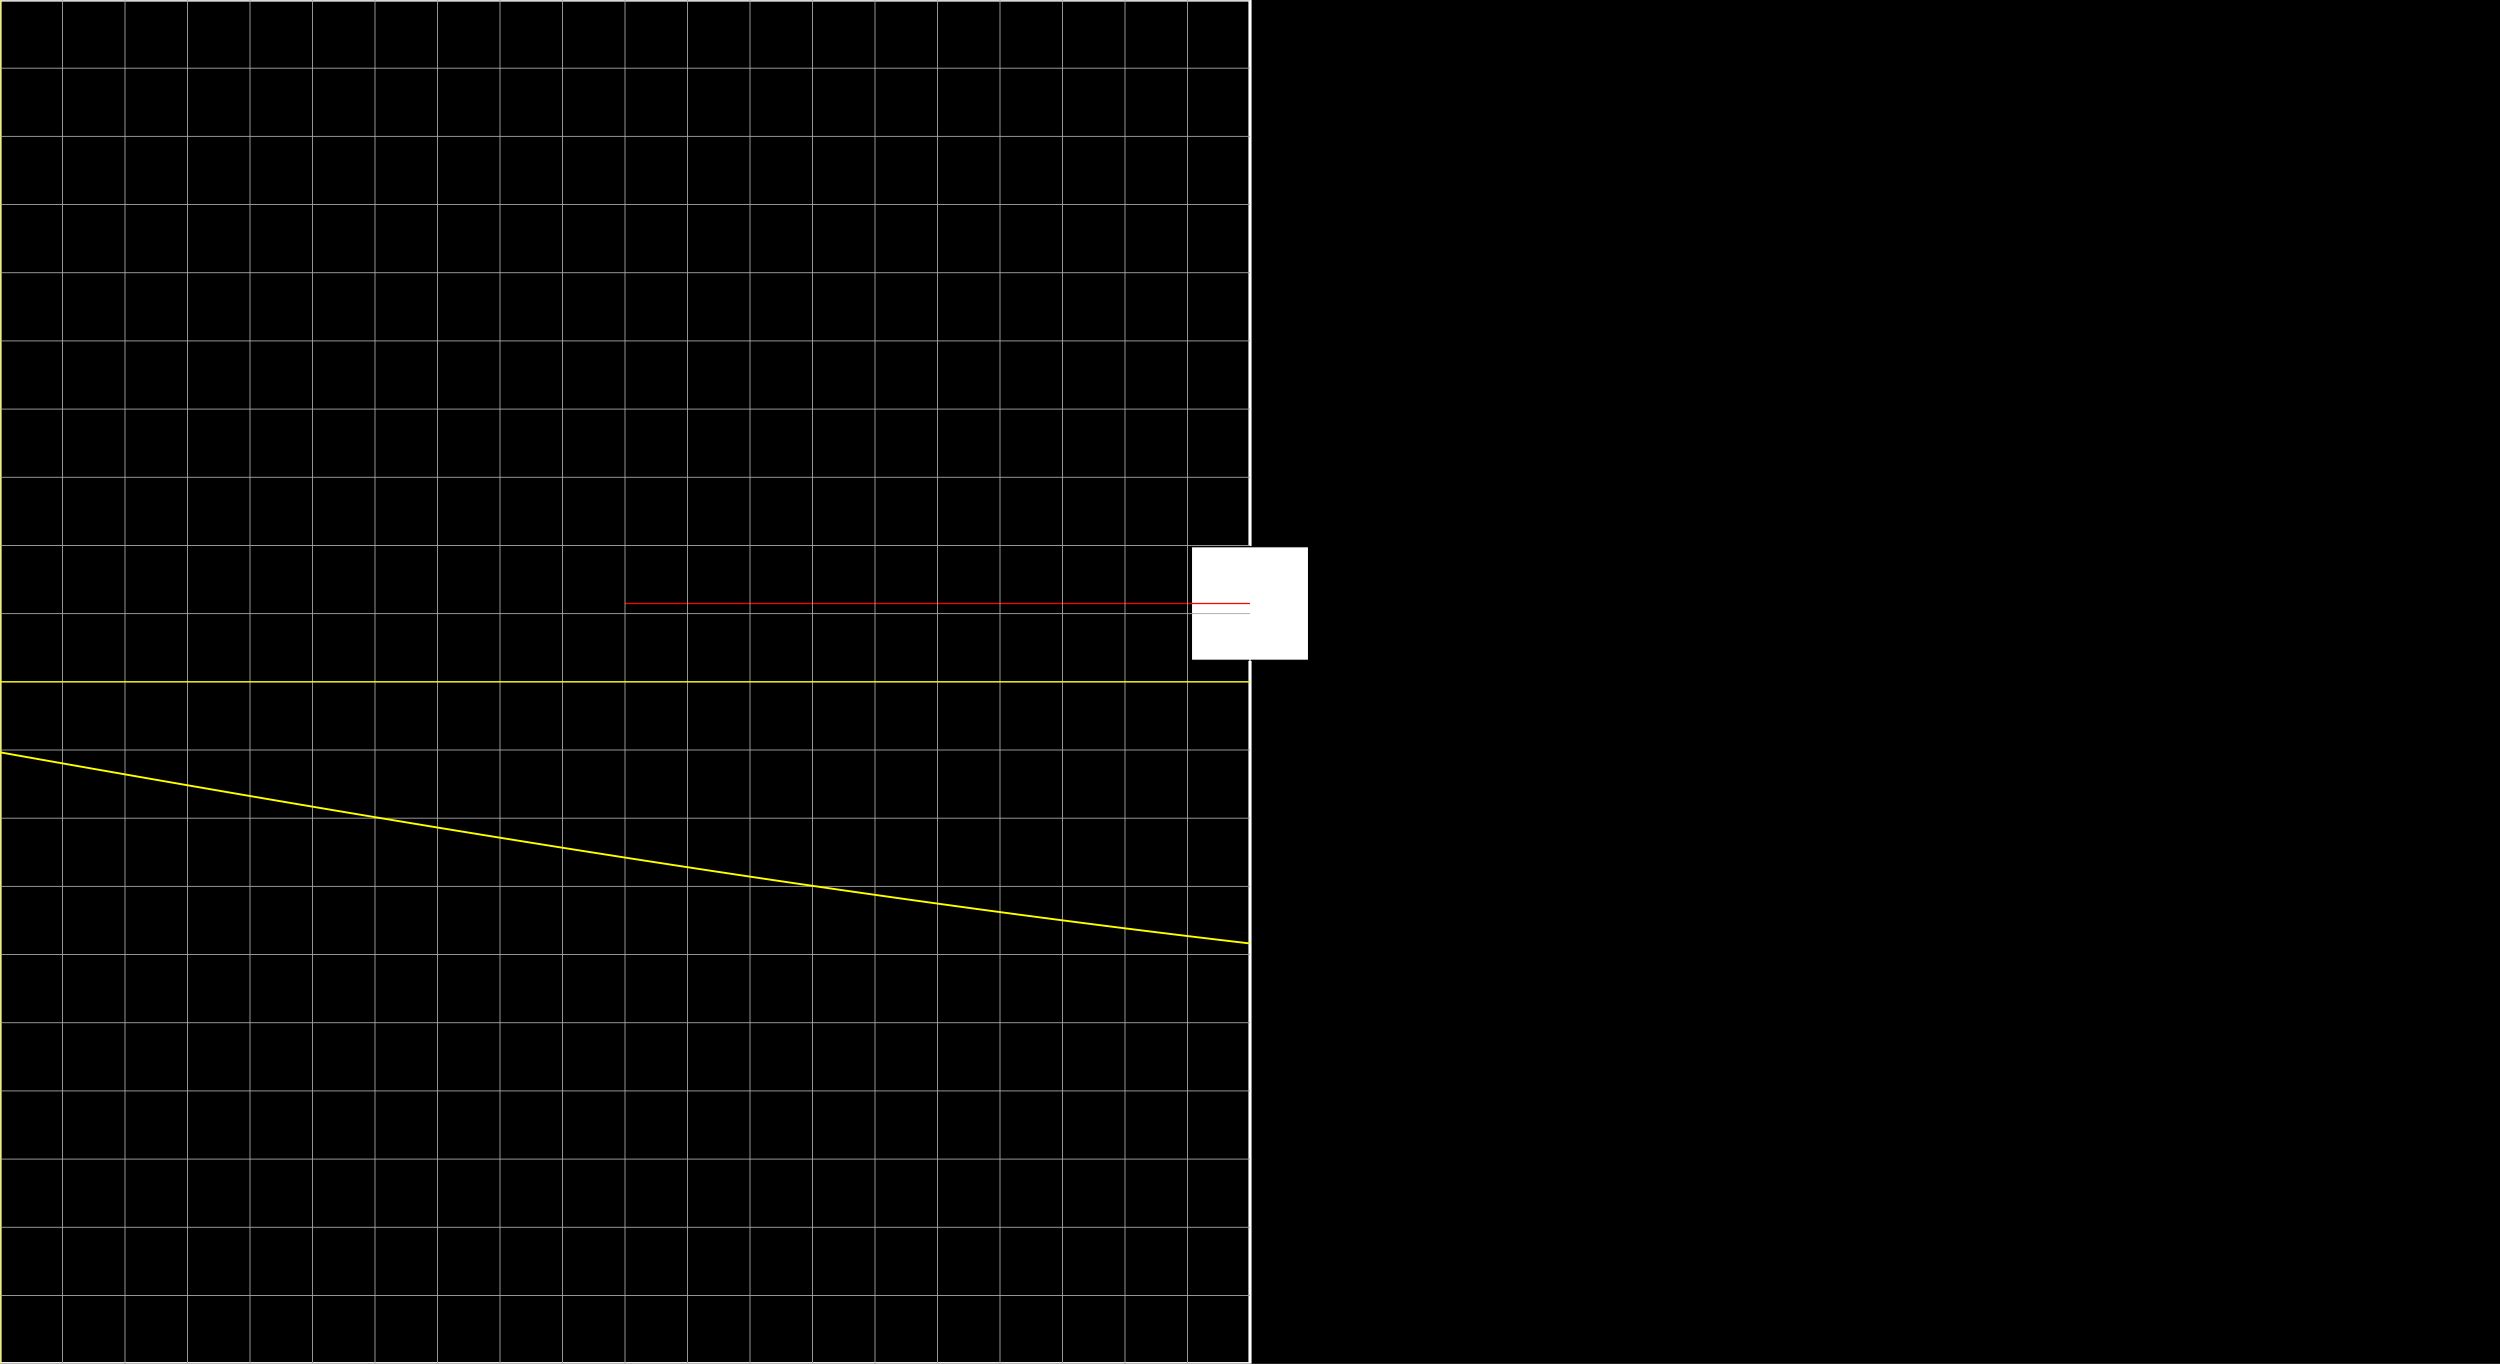 <svg version="1.1" 
 baseProfile="full" 
 width="1980" 
 height="1080" 
 xmlns="http://www.w3.org/2000/svg">
<rect width="100%" height="100%" fill="#333333" stroke="none"/>
<rect x="0.0" y="0.0" width="1980" height="1080" fill="black" stroke="black" stroke-width="0" opacity="1"/>
<rect x="0.0" y="0.0" width="990.0" height="1080" fill="none" stroke="white" stroke-width="2.5" opacity="1"/>
<rect x="943.594" y="432.97" width="92.812" height="90.0" fill="white" stroke="black" stroke-width="1" opacity="1"/>
<line x1="990.0" y1="540.0" x2="990.0" y2="477.97" stroke="white" stroke-width="1" opacity="1" stroke-linecap="butt"/>
<line x1="495.0" y1="477.97" x2="990.0" y2="477.97" stroke="red" stroke-width="1" opacity="1" stroke-linecap="butt"/>
<g transform="translate(0.0 0.0)"> 
<svg version="1.1" 
 baseProfile="full" 
 width="990.0" 
 height="1080" 
 xmlns="http://www.w3.org/2000/svg">
<line x1="0.0" y1="0.0" x2="0.0" y2="1080.0" stroke="#A7A7A7" stroke-width="0.7" opacity="1" stroke-linecap="butt"/>
<line x1="49.5" y1="0.0" x2="49.5" y2="1080.0" stroke="#A7A7A7" stroke-width="0.7" opacity="1" stroke-linecap="butt"/>
<line x1="99.0" y1="0.0" x2="99.0" y2="1080.0" stroke="#A7A7A7" stroke-width="0.7" opacity="1" stroke-linecap="butt"/>
<line x1="148.5" y1="0.0" x2="148.5" y2="1080.0" stroke="#A7A7A7" stroke-width="0.7" opacity="1" stroke-linecap="butt"/>
<line x1="198.0" y1="0.0" x2="198.0" y2="1080.0" stroke="#A7A7A7" stroke-width="0.7" opacity="1" stroke-linecap="butt"/>
<line x1="247.5" y1="0.0" x2="247.5" y2="1080.0" stroke="#A7A7A7" stroke-width="0.7" opacity="1" stroke-linecap="butt"/>
<line x1="297.0" y1="0.0" x2="297.0" y2="1080.0" stroke="#A7A7A7" stroke-width="0.7" opacity="1" stroke-linecap="butt"/>
<line x1="346.5" y1="0.0" x2="346.5" y2="1080.0" stroke="#A7A7A7" stroke-width="0.7" opacity="1" stroke-linecap="butt"/>
<line x1="396.0" y1="0.0" x2="396.0" y2="1080.0" stroke="#A7A7A7" stroke-width="0.7" opacity="1" stroke-linecap="butt"/>
<line x1="445.5" y1="0.0" x2="445.5" y2="1080.0" stroke="#A7A7A7" stroke-width="0.7" opacity="1" stroke-linecap="butt"/>
<line x1="495.0" y1="0.0" x2="495.0" y2="1080.0" stroke="#A7A7A7" stroke-width="0.7" opacity="1" stroke-linecap="butt"/>
<line x1="544.5" y1="0.0" x2="544.5" y2="1080.0" stroke="#A7A7A7" stroke-width="0.7" opacity="1" stroke-linecap="butt"/>
<line x1="594.0" y1="0.0" x2="594.0" y2="1080.0" stroke="#A7A7A7" stroke-width="0.7" opacity="1" stroke-linecap="butt"/>
<line x1="643.5" y1="0.0" x2="643.5" y2="1080.0" stroke="#A7A7A7" stroke-width="0.7" opacity="1" stroke-linecap="butt"/>
<line x1="693.0" y1="0.0" x2="693.0" y2="1080.0" stroke="#A7A7A7" stroke-width="0.7" opacity="1" stroke-linecap="butt"/>
<line x1="742.5" y1="0.0" x2="742.5" y2="1080.0" stroke="#A7A7A7" stroke-width="0.7" opacity="1" stroke-linecap="butt"/>
<line x1="792.0" y1="0.0" x2="792.0" y2="1080.0" stroke="#A7A7A7" stroke-width="0.7" opacity="1" stroke-linecap="butt"/>
<line x1="841.5" y1="0.0" x2="841.5" y2="1080.0" stroke="#A7A7A7" stroke-width="0.7" opacity="1" stroke-linecap="butt"/>
<line x1="891.0" y1="0.0" x2="891.0" y2="1080.0" stroke="#A7A7A7" stroke-width="0.7" opacity="1" stroke-linecap="butt"/>
<line x1="940.5" y1="0.0" x2="940.5" y2="1080.0" stroke="#A7A7A7" stroke-width="0.7" opacity="1" stroke-linecap="butt"/>
<line x1="-0.0" y1="0.0" x2="990.0" y2="0.0" stroke="#A7A7A7" stroke-width="0.7" opacity="1" stroke-linecap="butt"/>
<line x1="-0.0" y1="54.0" x2="990.0" y2="54.0" stroke="#A7A7A7" stroke-width="0.7" opacity="1" stroke-linecap="butt"/>
<line x1="-0.0" y1="108.0" x2="990.0" y2="108.0" stroke="#A7A7A7" stroke-width="0.7" opacity="1" stroke-linecap="butt"/>
<line x1="-0.0" y1="162.0" x2="990.0" y2="162.0" stroke="#A7A7A7" stroke-width="0.7" opacity="1" stroke-linecap="butt"/>
<line x1="-0.0" y1="216.0" x2="990.0" y2="216.0" stroke="#A7A7A7" stroke-width="0.7" opacity="1" stroke-linecap="butt"/>
<line x1="-0.0" y1="270.0" x2="990.0" y2="270.0" stroke="#A7A7A7" stroke-width="0.7" opacity="1" stroke-linecap="butt"/>
<line x1="-0.0" y1="324.0" x2="990.0" y2="324.0" stroke="#A7A7A7" stroke-width="0.7" opacity="1" stroke-linecap="butt"/>
<line x1="-0.0" y1="378.0" x2="990.0" y2="378.0" stroke="#A7A7A7" stroke-width="0.7" opacity="1" stroke-linecap="butt"/>
<line x1="-0.0" y1="432.0" x2="990.0" y2="432.0" stroke="#A7A7A7" stroke-width="0.7" opacity="1" stroke-linecap="butt"/>
<line x1="-0.0" y1="486.0" x2="990.0" y2="486.0" stroke="#A7A7A7" stroke-width="0.7" opacity="1" stroke-linecap="butt"/>
<line x1="-0.0" y1="540.0" x2="990.0" y2="540.0" stroke="#A7A7A7" stroke-width="0.7" opacity="1" stroke-linecap="butt"/>
<line x1="-0.0" y1="594.0" x2="990.0" y2="594.0" stroke="#A7A7A7" stroke-width="0.7" opacity="1" stroke-linecap="butt"/>
<line x1="-0.0" y1="648.0" x2="990.0" y2="648.0" stroke="#A7A7A7" stroke-width="0.7" opacity="1" stroke-linecap="butt"/>
<line x1="-0.0" y1="702.0" x2="990.0" y2="702.0" stroke="#A7A7A7" stroke-width="0.7" opacity="1" stroke-linecap="butt"/>
<line x1="-0.0" y1="756.0" x2="990.0" y2="756.0" stroke="#A7A7A7" stroke-width="0.7" opacity="1" stroke-linecap="butt"/>
<line x1="-0.0" y1="810.0" x2="990.0" y2="810.0" stroke="#A7A7A7" stroke-width="0.7" opacity="1" stroke-linecap="butt"/>
<line x1="-0.0" y1="864.0" x2="990.0" y2="864.0" stroke="#A7A7A7" stroke-width="0.7" opacity="1" stroke-linecap="butt"/>
<line x1="-0.0" y1="918.0" x2="990.0" y2="918.0" stroke="#A7A7A7" stroke-width="0.7" opacity="1" stroke-linecap="butt"/>
<line x1="-0.0" y1="972.0" x2="990.0" y2="972.0" stroke="#A7A7A7" stroke-width="0.7" opacity="1" stroke-linecap="butt"/>
<line x1="-0.0" y1="1026.0" x2="990.0" y2="1026.0" stroke="#A7A7A7" stroke-width="0.7" opacity="1" stroke-linecap="butt"/>
<line x1="0.0" y1="540.0" x2="990.0" y2="540.0" stroke="yellow" stroke-width="1" opacity="1" stroke-linecap="butt"/>
<line x1="0.0" y1="0.0" x2="0.0" y2="1080.0" stroke="yellow" stroke-width="1" opacity="1" stroke-linecap="butt"/>
<polyline points="0.0, 595.82 0.99, 596.0 1.98, 596.18 2.97, 596.35 3.96, 596.53 4.95, 596.7 5.94, 596.88 6.93, 597.06 7.92, 597.23 8.91, 597.41 9.9, 597.58 10.89, 597.76 11.88, 597.94 12.87, 598.11 13.86, 598.29 14.85, 598.46 15.84, 598.64 16.83, 598.81 17.82, 598.99 18.81, 599.17 19.8, 599.34 20.79, 599.52 21.78, 599.69 22.77, 599.87 23.76, 600.04 24.75, 600.22 25.74, 600.39 26.73, 600.57 27.72, 600.75 28.71, 600.92 29.7, 601.1 30.69, 601.27 31.68, 601.45 32.67, 601.62 33.66, 601.8 34.65, 601.97 35.64, 602.15 36.63, 602.32 37.62, 602.5 38.61, 602.67 39.6, 602.85 40.59, 603.02 41.58, 603.2 42.57, 603.37 43.56, 603.55 44.55, 603.72 45.54, 603.9 46.53, 604.07 47.52, 604.25 48.51, 604.42 49.5, 604.6 50.49, 604.77 51.48, 604.95 52.47, 605.12 53.46, 605.3 54.45, 605.47 55.44, 605.65 56.43, 605.82 57.42, 605.99 58.41, 606.17 59.4, 606.34 60.39, 606.52 61.38, 606.69 62.37, 606.87 63.36, 607.04 64.35, 607.22 65.34, 607.39 66.33, 607.56 67.32, 607.74 68.31, 607.91 69.3, 608.09 70.29, 608.26 71.28, 608.44 72.27, 608.61 73.26, 608.78 74.25, 608.96 75.24, 609.13 76.23, 609.31 77.22, 609.48 78.21, 609.65 79.2, 609.83 80.19, 610.0 81.18, 610.17 82.17, 610.35 83.16, 610.52 84.15, 610.7 85.14, 610.87 86.13, 611.04 87.12, 611.22 88.11, 611.39 89.1, 611.56 90.09, 611.74 91.08, 611.91 92.07, 612.08 93.06, 612.26 94.05, 612.43 95.04, 612.61 96.03, 612.78 97.02, 612.95 98.01, 613.13 99.0, 613.3 99.99, 613.47 100.98, 613.64 101.97, 613.82 102.96, 613.99 103.95, 614.16 104.94, 614.34 105.93, 614.51 106.92, 614.68 107.91, 614.86 108.9, 615.03 109.89, 615.2 110.88, 615.37 111.87, 615.55 112.86, 615.72 113.85, 615.89 114.84, 616.07 115.83, 616.24 116.82, 616.41 117.81, 616.58 118.8, 616.76 119.79, 616.93 120.78, 617.1 121.77, 617.27 122.76, 617.45 123.75, 617.62 124.74, 617.79 125.73, 617.96 126.72, 618.14 127.71, 618.31 128.7, 618.48 129.69, 618.65 130.68, 618.83 131.67, 619.0 132.66, 619.17 133.65, 619.34 134.64, 619.51 135.63, 619.69 136.62, 619.86 137.61, 620.03 138.6, 620.2 139.59, 620.37 140.58, 620.54 141.57, 620.72 142.56, 620.89 143.55, 621.06 144.54, 621.23 145.53, 621.4 146.52, 621.58 147.51, 621.75 148.5, 621.92 149.49, 622.09 150.48, 622.26 151.47, 622.43 152.46, 622.6 153.45, 622.78 154.44, 622.95 155.43, 623.12 156.42, 623.29 157.41, 623.46 158.4, 623.63 159.39, 623.8 160.38, 623.97 161.37, 624.14 162.36, 624.32 163.35, 624.49 164.34, 624.66 165.33, 624.83 166.32, 625.0 167.31, 625.17 168.3, 625.34 169.29, 625.51 170.28, 625.68 171.27, 625.85 172.26, 626.02 173.25, 626.19 174.24, 626.36 175.23, 626.54 176.22, 626.71 177.21, 626.88 178.2, 627.05 179.19, 627.22 180.18, 627.39 181.17, 627.56 182.16, 627.73 183.15, 627.9 184.14, 628.07 185.13, 628.24 186.12, 628.41 187.11, 628.58 188.1, 628.75 189.09, 628.92 190.08, 629.09 191.07, 629.26 192.06, 629.43 193.05, 629.6 194.04, 629.77 195.03, 629.94 196.02, 630.11 197.01, 630.28 198.0, 630.45 198.99, 630.62 199.98, 630.79 200.97, 630.96 201.96, 631.12 202.95, 631.29 203.94, 631.46 204.93, 631.63 205.92, 631.8 206.91, 631.97 207.9, 632.14 208.89, 632.31 209.88, 632.48 210.87, 632.65 211.86, 632.82 212.85, 632.99 213.84, 633.16 214.83, 633.32 215.82, 633.49 216.81, 633.66 217.8, 633.83 218.79, 634.0 219.78, 634.17 220.77, 634.34 221.76, 634.51 222.75, 634.67 223.74, 634.84 224.73, 635.01 225.72, 635.18 226.71, 635.35 227.7, 635.52 228.69, 635.68 229.68, 635.85 230.67, 636.02 231.66, 636.19 232.65, 636.36 233.64, 636.53 234.63, 636.69 235.62, 636.86 236.61, 637.03 237.6, 637.2 238.59, 637.37 239.58, 637.53 240.57, 637.7 241.56, 637.87 242.55, 638.04 243.54, 638.2 244.53, 638.37 245.52, 638.54 246.51, 638.71 247.5, 638.87 248.49, 639.04 249.48, 639.21 250.47, 639.38 251.46, 639.54 252.45, 639.71 253.44, 639.88 254.43, 640.05 255.42, 640.21 256.41, 640.38 257.4, 640.55 258.39, 640.71 259.38, 640.88 260.37, 641.05 261.36, 641.22 262.35, 641.38 263.34, 641.55 264.33, 641.72 265.32, 641.88 266.31, 642.05 267.3, 642.22 268.29, 642.38 269.28, 642.55 270.27, 642.72 271.26, 642.88 272.25, 643.05 273.24, 643.21 274.23, 643.38 275.22, 643.55 276.21, 643.71 277.2, 643.88 278.19, 644.05 279.18, 644.21 280.17, 644.38 281.16, 644.54 282.15, 644.71 283.14, 644.88 284.13, 645.04 285.12, 645.21 286.11, 645.37 287.1, 645.54 288.09, 645.7 289.08, 645.87 290.07, 646.04 291.06, 646.2 292.05, 646.37 293.04, 646.53 294.03, 646.7 295.02, 646.86 296.01, 647.03 297.0, 647.19 297.99, 647.36 298.98, 647.52 299.97, 647.69 300.96, 647.85 301.95, 648.02 302.94, 648.18 303.93, 648.35 304.92, 648.51 305.91, 648.68 306.9, 648.84 307.89, 649.01 308.88, 649.17 309.87, 649.34 310.86, 649.5 311.85, 649.67 312.84, 649.83 313.83, 649.99 314.82, 650.16 315.81, 650.32 316.8, 650.49 317.79, 650.65 318.78, 650.82 319.77, 650.98 320.76, 651.14 321.75, 651.31 322.74, 651.47 323.73, 651.64 324.72, 651.8 325.71, 651.96 326.7, 652.13 327.69, 652.29 328.68, 652.46 329.67, 652.62 330.66, 652.78 331.65, 652.95 332.64, 653.11 333.63, 653.27 334.62, 653.44 335.61, 653.6 336.6, 653.76 337.59, 653.93 338.58, 654.09 339.57, 654.25 340.56, 654.42 341.55, 654.58 342.54, 654.74 343.53, 654.9 344.52, 655.07 345.51, 655.23 346.5, 655.39 347.49, 655.56 348.48, 655.72 349.47, 655.88 350.46, 656.04 351.45, 656.21 352.44, 656.37 353.43, 656.53 354.42, 656.69 355.41, 656.86 356.4, 657.02 357.39, 657.18 358.38, 657.34 359.37, 657.5 360.36, 657.67 361.35, 657.83 362.34, 657.99 363.33, 658.15 364.32, 658.31 365.31, 658.48 366.3, 658.64 367.29, 658.8 368.28, 658.96 369.27, 659.12 370.26, 659.28 371.25, 659.44 372.24, 659.61 373.23, 659.77 374.22, 659.93 375.21, 660.09 376.2, 660.25 377.19, 660.41 378.18, 660.57 379.17, 660.73 380.16, 660.9 381.15, 661.06 382.14, 661.22 383.13, 661.38 384.12, 661.54 385.11, 661.7 386.1, 661.86 387.09, 662.02 388.08, 662.18 389.07, 662.34 390.06, 662.5 391.05, 662.66 392.04, 662.82 393.03, 662.98 394.02, 663.14 395.01, 663.3 396.0, 663.46 396.99, 663.62 397.98, 663.78 398.97, 663.94 399.96, 664.1 400.95, 664.26 401.94, 664.42 402.93, 664.58 403.92, 664.74 404.91, 664.9 405.9, 665.06 406.89, 665.22 407.88, 665.38 408.87, 665.54 409.86, 665.7 410.85, 665.86 411.84, 666.02 412.83, 666.18 413.82, 666.34 414.81, 666.5 415.8, 666.65 416.79, 666.81 417.78, 666.97 418.77, 667.13 419.76, 667.29 420.75, 667.45 421.74, 667.61 422.73, 667.77 423.72, 667.92 424.71, 668.08 425.7, 668.24 426.69, 668.4 427.68, 668.56 428.67, 668.72 429.66, 668.87 430.65, 669.03 431.64, 669.19 432.63, 669.35 433.62, 669.51 434.61, 669.66 435.6, 669.82 436.59, 669.98 437.58, 670.14 438.57, 670.3 439.56, 670.45 440.55, 670.61 441.54, 670.77 442.53, 670.93 443.52, 671.08 444.51, 671.24 445.5, 671.4 446.49, 671.55 447.48, 671.71 448.47, 671.87 449.46, 672.03 450.45, 672.18 451.44, 672.34 452.43, 672.5 453.42, 672.65 454.41, 672.81 455.4, 672.97 456.39, 673.12 457.38, 673.28 458.37, 673.44 459.36, 673.59 460.35, 673.75 461.34, 673.91 462.33, 674.06 463.32, 674.22 464.31, 674.37 465.3, 674.53 466.29, 674.69 467.28, 674.84 468.27, 675.0 469.26, 675.15 470.25, 675.31 471.24, 675.47 472.23, 675.62 473.22, 675.78 474.21, 675.93 475.2, 676.09 476.19, 676.24 477.18, 676.4 478.17, 676.55 479.16, 676.71 480.15, 676.86 481.14, 677.02 482.13, 677.18 483.12, 677.33 484.11, 677.49 485.1, 677.64 486.09, 677.79 487.08, 677.95 488.07, 678.1 489.06, 678.26 490.05, 678.41 491.04, 678.57 492.03, 678.72 493.02, 678.88 494.01, 679.03 495.0, 679.19 495.99, 679.34 496.98, 679.49 497.97, 679.65 498.96, 679.8 499.95, 679.96 500.94, 680.11 501.93, 680.26 502.92, 680.42 503.91, 680.57 504.9, 680.72 505.89, 680.88 506.88, 681.03 507.87, 681.19 508.86, 681.34 509.85, 681.49 510.84, 681.65 511.83, 681.8 512.82, 681.95 513.81, 682.1 514.8, 682.26 515.79, 682.41 516.78, 682.56 517.77, 682.72 518.76, 682.87 519.75, 683.02 520.74, 683.17 521.73, 683.33 522.72, 683.48 523.71, 683.63 524.7, 683.78 525.69, 683.94 526.68, 684.09 527.67, 684.24 528.66, 684.39 529.65, 684.55 530.64, 684.7 531.63, 684.85 532.62, 685.0 533.61, 685.15 534.6, 685.3 535.59, 685.46 536.58, 685.61 537.57, 685.76 538.56, 685.91 539.55, 686.06 540.54, 686.21 541.53, 686.37 542.52, 686.52 543.51, 686.67 544.5, 686.82 545.49, 686.97 546.48, 687.12 547.47, 687.27 548.46, 687.42 549.45, 687.57 550.44, 687.72 551.43, 687.87 552.42, 688.03 553.41, 688.18 554.4, 688.33 555.39, 688.48 556.38, 688.63 557.37, 688.78 558.36, 688.93 559.35, 689.08 560.34, 689.23 561.33, 689.38 562.32, 689.53 563.31, 689.68 564.3, 689.83 565.29, 689.98 566.28, 690.13 567.27, 690.28 568.26, 690.43 569.25, 690.57 570.24, 690.72 571.23, 690.87 572.22, 691.02 573.21, 691.17 574.2, 691.32 575.19, 691.47 576.18, 691.62 577.17, 691.77 578.16, 691.92 579.15, 692.07 580.14, 692.21 581.13, 692.36 582.12, 692.51 583.11, 692.66 584.1, 692.81 585.09, 692.96 586.08, 693.1 587.07, 693.25 588.06, 693.4 589.05, 693.55 590.04, 693.7 591.03, 693.85 592.02, 693.99 593.01, 694.14 594.0, 694.29 594.99, 694.44 595.98, 694.58 596.97, 694.73 597.96, 694.88 598.95, 695.03 599.94, 695.17 600.93, 695.32 601.92, 695.47 602.91, 695.62 603.9, 695.76 604.89, 695.91 605.88, 696.06 606.87, 696.2 607.86, 696.35 608.85, 696.5 609.84, 696.64 610.83, 696.79 611.82, 696.94 612.81, 697.08 613.8, 697.23 614.79, 697.38 615.78, 697.52 616.77, 697.67 617.76, 697.81 618.75, 697.96 619.74, 698.11 620.73, 698.25 621.72, 698.4 622.71, 698.54 623.7, 698.69 624.69, 698.83 625.68, 698.98 626.67, 699.13 627.66, 699.27 628.65, 699.42 629.64, 699.56 630.63, 699.71 631.62, 699.85 632.61, 700.0 633.6, 700.14 634.59, 700.29 635.58, 700.43 636.57, 700.58 637.56, 700.72 638.55, 700.87 639.54, 701.01 640.53, 701.15 641.52, 701.3 642.51, 701.44 643.5, 701.59 644.49, 701.73 645.48, 701.88 646.47, 702.02 647.46, 702.16 648.45, 702.31 649.44, 702.45 650.43, 702.6 651.42, 702.74 652.41, 702.88 653.4, 703.03 654.39, 703.17 655.38, 703.31 656.37, 703.46 657.36, 703.6 658.35, 703.74 659.34, 703.89 660.33, 704.03 661.32, 704.17 662.31, 704.31 663.3, 704.46 664.29, 704.6 665.28, 704.74 666.27, 704.89 667.26, 705.03 668.25, 705.17 669.24, 705.31 670.23, 705.45 671.22, 705.6 672.21, 705.74 673.2, 705.88 674.19, 706.02 675.18, 706.16 676.17, 706.31 677.16, 706.45 678.15, 706.59 679.14, 706.73 680.13, 706.87 681.12, 707.01 682.11, 707.16 683.1, 707.3 684.09, 707.44 685.08, 707.58 686.07, 707.72 687.06, 707.86 688.05, 708.0 689.04, 708.14 690.03, 708.28 691.02, 708.43 692.01, 708.57 693.0, 708.71 693.99, 708.85 694.98, 708.99 695.97, 709.13 696.96, 709.27 697.95, 709.41 698.94, 709.55 699.93, 709.69 700.92, 709.83 701.91, 709.97 702.9, 710.11 703.89, 710.25 704.88, 710.39 705.87, 710.53 706.86, 710.67 707.85, 710.81 708.84, 710.95 709.83, 711.08 710.82, 711.22 711.81, 711.36 712.8, 711.5 713.79, 711.64 714.78, 711.78 715.77, 711.92 716.76, 712.06 717.75, 712.2 718.74, 712.34 719.73, 712.47 720.72, 712.61 721.71, 712.75 722.7, 712.89 723.69, 713.03 724.68, 713.17 725.67, 713.3 726.66, 713.44 727.65, 713.58 728.64, 713.72 729.63, 713.85 730.62, 713.99 731.61, 714.13 732.6, 714.27 733.59, 714.4 734.58, 714.54 735.57, 714.68 736.56, 714.82 737.55, 714.95 738.54, 715.09 739.53, 715.23 740.52, 715.36 741.51, 715.5 742.5, 715.64 743.49, 715.78 744.48, 715.91 745.47, 716.05 746.46, 716.18 747.45, 716.32 748.44, 716.46 749.43, 716.59 750.42, 716.73 751.41, 716.87 752.4, 717.0 753.39, 717.14 754.38, 717.27 755.37, 717.41 756.36, 717.54 757.35, 717.68 758.34, 717.82 759.33, 717.95 760.32, 718.09 761.31, 718.22 762.3, 718.36 763.29, 718.49 764.28, 718.63 765.27, 718.76 766.26, 718.9 767.25, 719.03 768.24, 719.17 769.23, 719.3 770.22, 719.44 771.21, 719.57 772.2, 719.7 773.19, 719.84 774.18, 719.97 775.17, 720.11 776.16, 720.24 777.15, 720.38 778.14, 720.51 779.13, 720.64 780.12, 720.78 781.11, 720.91 782.1, 721.04 783.09, 721.18 784.08, 721.31 785.07, 721.44 786.06, 721.58 787.05, 721.71 788.04, 721.84 789.03, 721.98 790.02, 722.11 791.01, 722.24 792.0, 722.38 792.99, 722.51 793.98, 722.64 794.97, 722.77 795.96, 722.91 796.95, 723.04 797.94, 723.17 798.93, 723.3 799.92, 723.43 800.91, 723.57 801.9, 723.7 802.89, 723.83 803.88, 723.96 804.87, 724.09 805.86, 724.23 806.85, 724.36 807.84, 724.49 808.83, 724.62 809.82, 724.75 810.81, 724.88 811.8, 725.01 812.79, 725.14 813.78, 725.28 814.77, 725.41 815.76, 725.54 816.75, 725.67 817.74, 725.8 818.73, 725.93 819.72, 726.06 820.71, 726.19 821.7, 726.32 822.69, 726.45 823.68, 726.58 824.67, 726.71 825.66, 726.84 826.65, 726.97 827.64, 727.1 828.63, 727.23 829.62, 727.36 830.61, 727.49 831.6, 727.62 832.59, 727.75 833.58, 727.88 834.57, 728.01 835.56, 728.14 836.55, 728.26 837.54, 728.39 838.53, 728.52 839.52, 728.65 840.51, 728.78 841.5, 728.91 842.49, 729.04 843.48, 729.17 844.47, 729.29 845.46, 729.42 846.45, 729.55 847.44, 729.68 848.43, 729.81 849.42, 729.94 850.41, 730.06 851.4, 730.19 852.39, 730.32 853.38, 730.45 854.37, 730.57 855.36, 730.7 856.35, 730.83 857.34, 730.96 858.33, 731.08 859.32, 731.21 860.31, 731.34 861.3, 731.46 862.29, 731.59 863.28, 731.72 864.27, 731.84 865.26, 731.97 866.25, 732.1 867.24, 732.22 868.23, 732.35 869.22, 732.48 870.21, 732.6 871.2, 732.73 872.19, 732.86 873.18, 732.98 874.17, 733.11 875.16, 733.23 876.15, 733.36 877.14, 733.48 878.13, 733.61 879.12, 733.73 880.11, 733.86 881.1, 733.99 882.09, 734.11 883.08, 734.24 884.07, 734.36 885.06, 734.49 886.05, 734.61 887.04, 734.74 888.03, 734.86 889.02, 734.98 890.01, 735.11 891.0, 735.23 891.99, 735.36 892.98, 735.48 893.97, 735.61 894.96, 735.73 895.95, 735.85 896.94, 735.98 897.93, 736.1 898.92, 736.23 899.91, 736.35 900.9, 736.47 901.89, 736.6 902.88, 736.72 903.87, 736.84 904.86, 736.97 905.85, 737.09 906.84, 737.21 907.83, 737.33 908.82, 737.46 909.81, 737.58 910.8, 737.7 911.79, 737.83 912.78, 737.95 913.77, 738.07 914.76, 738.19 915.75, 738.31 916.74, 738.44 917.73, 738.56 918.72, 738.68 919.71, 738.8 920.7, 738.92 921.69, 739.05 922.68, 739.17 923.67, 739.29 924.66, 739.41 925.65, 739.53 926.64, 739.65 927.63, 739.77 928.62, 739.89 929.61, 740.02 930.6, 740.14 931.59, 740.26 932.58, 740.38 933.57, 740.5 934.56, 740.62 935.55, 740.74 936.54, 740.86 937.53, 740.98 938.52, 741.1 939.51, 741.22 940.5, 741.34 941.49, 741.46 942.48, 741.58 943.47, 741.7 944.46, 741.82 945.45, 741.94 946.44, 742.06 947.43, 742.18 948.42, 742.3 949.41, 742.42 950.4, 742.54 951.39, 742.65 952.38, 742.77 953.37, 742.89 954.36, 743.01 955.35, 743.13 956.34, 743.25 957.33, 743.37 958.32, 743.48 959.31, 743.6 960.3, 743.72 961.29, 743.84 962.28, 743.96 963.27, 744.08 964.26, 744.19 965.25, 744.31 966.24, 744.43 967.23, 744.55 968.22, 744.66 969.21, 744.78 970.2, 744.9 971.19, 745.01 972.18, 745.13 973.17, 745.25 974.16, 745.37 975.15, 745.48 976.14, 745.6 977.13, 745.72 978.12, 745.83 979.11, 745.95 980.1, 746.07 981.09, 746.18 982.08, 746.3 983.07, 746.41 984.06, 746.53 985.05, 746.65 986.04, 746.76 987.03, 746.88 988.02, 746.99 989.01, 747.11 990.0, 747.22 " fill="none" stroke="yellow" stroke-width="1.5" stroke-linejoin="round" stroke-opacity="1"/>

 </svg> 
 </g> 

 </svg>